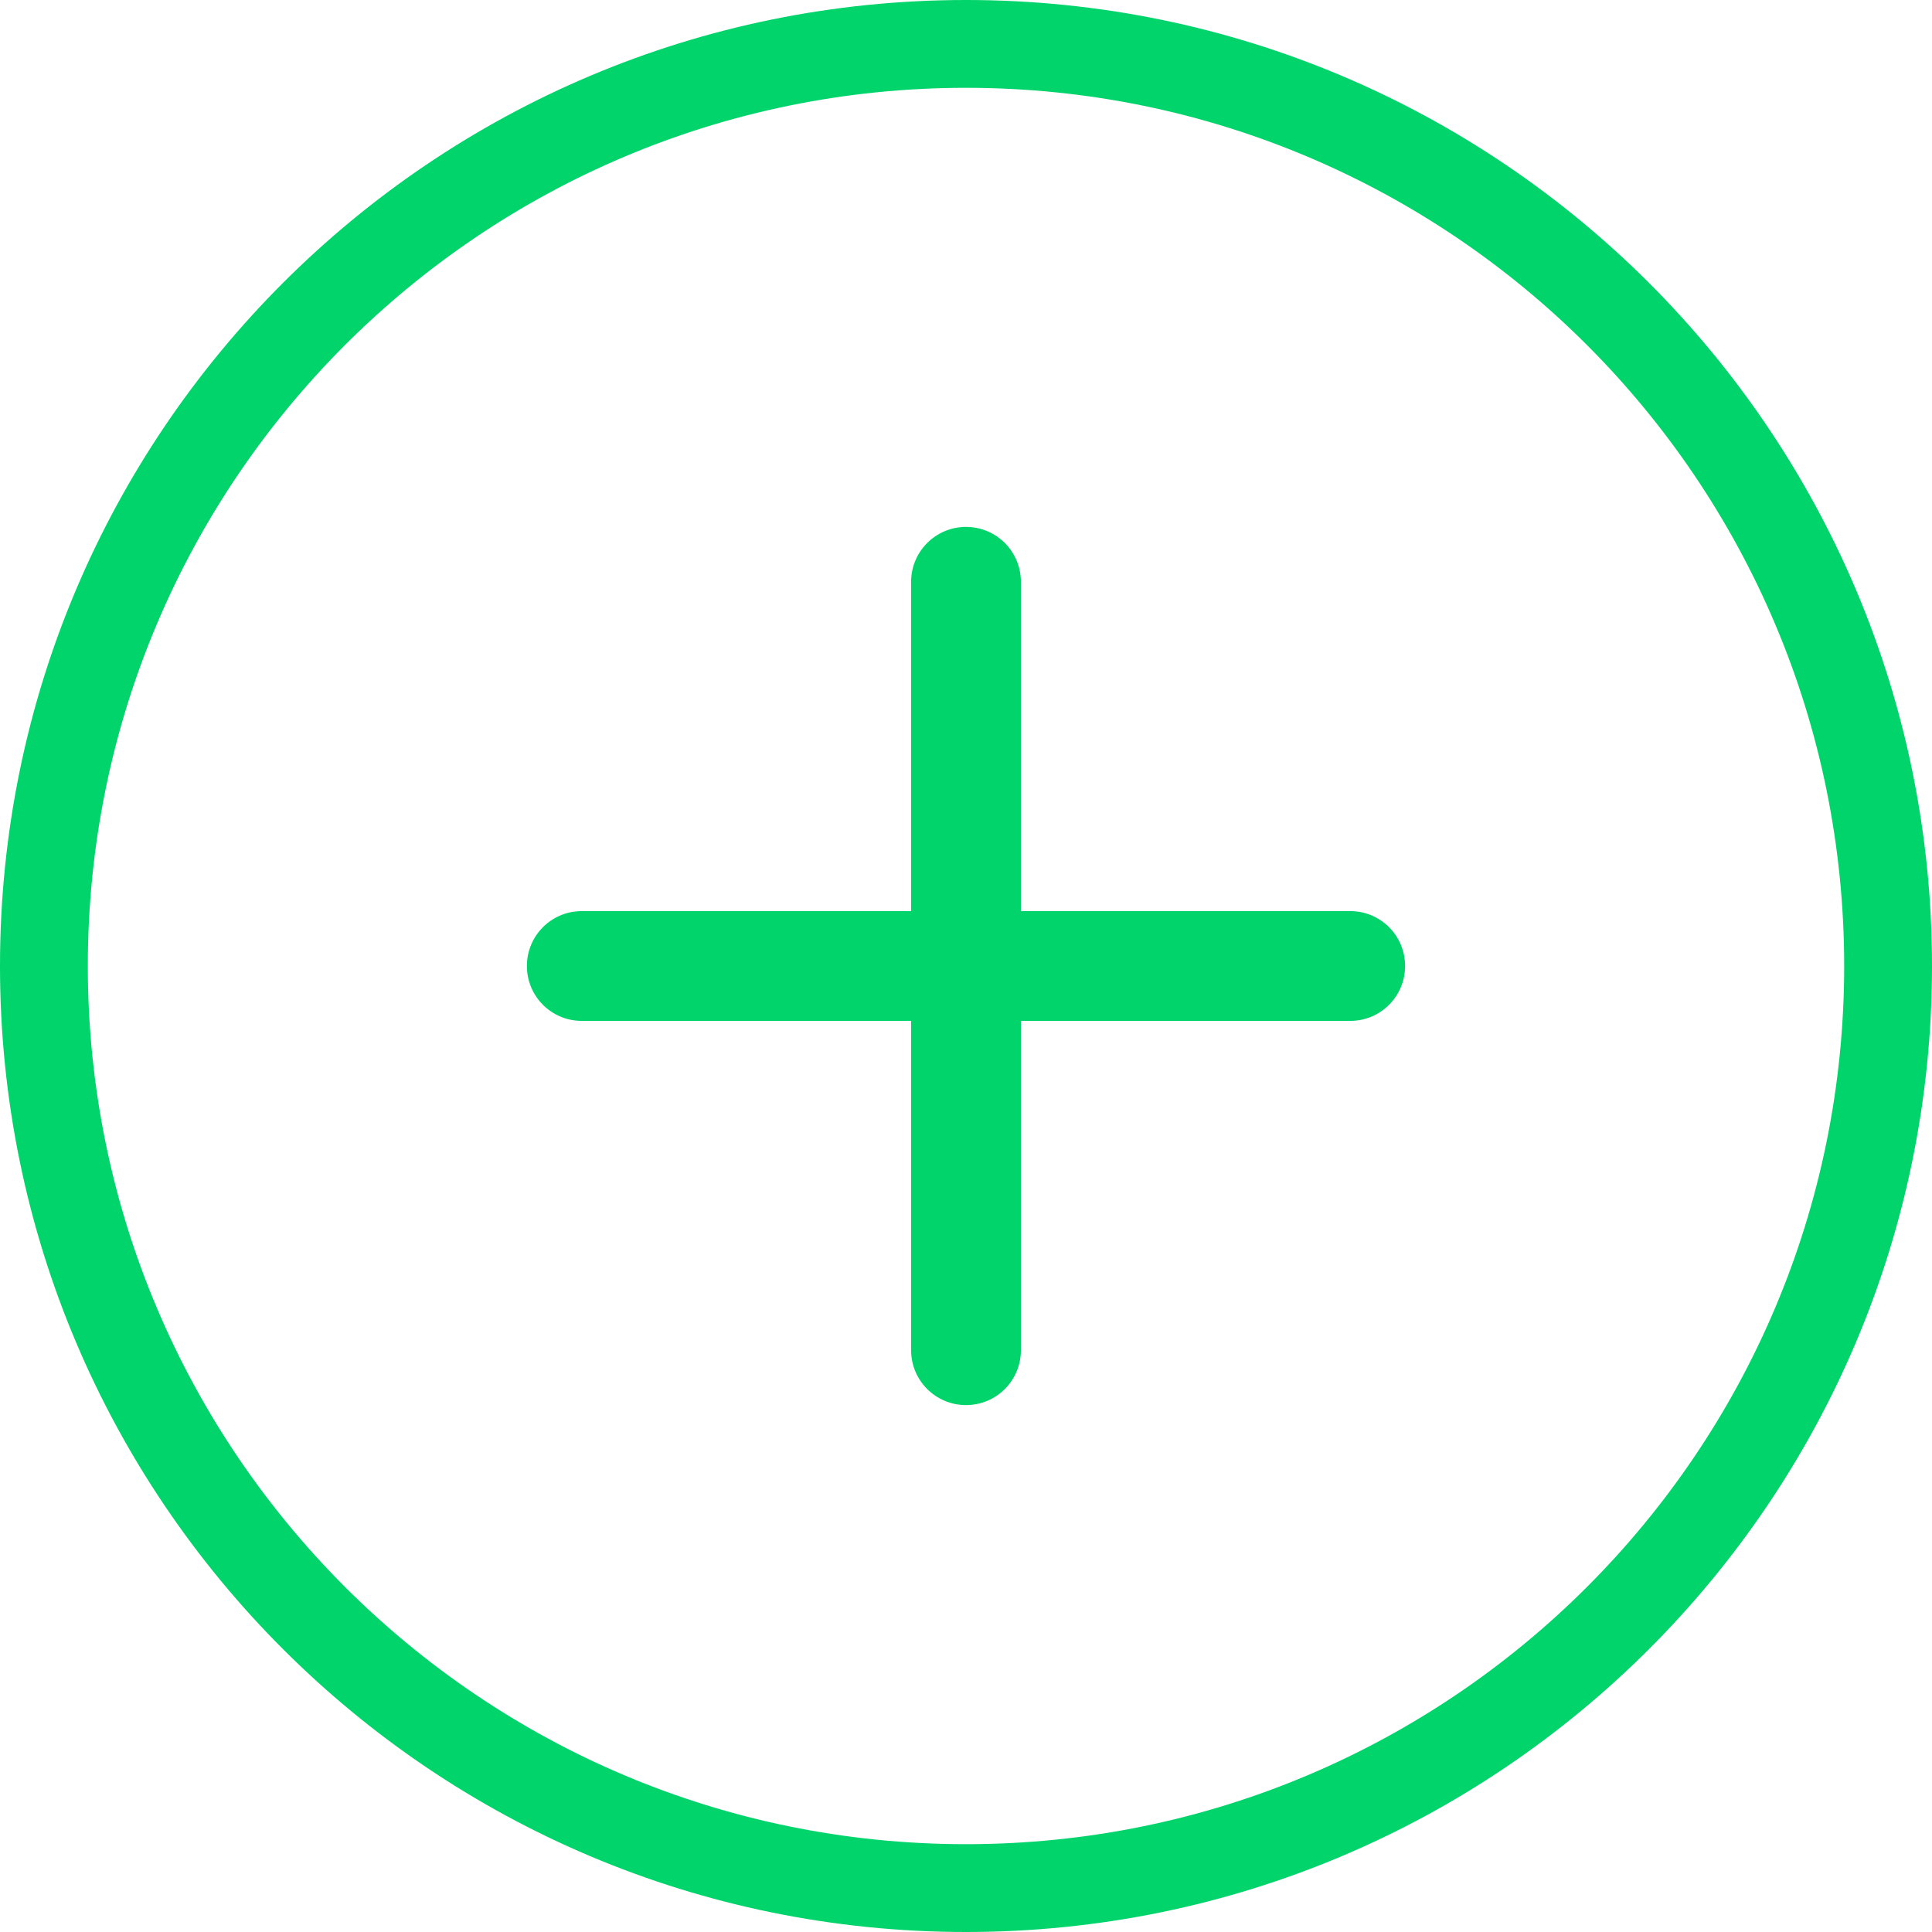 
<svg width="22px" height="22px" viewBox="0 0 22 22" version="1.1" xmlns="http://www.w3.org/2000/svg" xmlns:xlink="http://www.w3.org/1999/xlink">
    <!-- Generator: Sketch 41 (35326) - http://www.bohemiancoding.com/sketch -->
    <desc>Created with Sketch.</desc>
    <defs></defs>
    <path d="M15.375,10.375 L11.625,10.375 L11.625,6.625 C11.625,6.28 11.346,6 11,6 C10.655,6 10.375,6.28 10.375,6.625 L10.375,10.375 L6.625,10.375 C6.279,10.375 6,10.654 6,11 C6,11.346 6.279,11.625 6.625,11.625 L10.375,11.625 L10.375,15.375 C10.375,15.721 10.655,16 11,16 C11.346,16 11.625,15.721 11.625,15.375 L11.625,11.625 L15.375,11.625 C15.721,11.625 16,11.346 16,11 C16,10.654 15.721,10.375 15.375,10.375" id="Path" stroke="none" fill="#00D46A" fill-rule="evenodd"></path>
    <path d="M11,21 C16.523,21 21,16.523 21,11 C21,5.477 16.523,1 11,1 C5.477,1 1,5.477 1,11 C1,16.523 5.477,21 11,21 Z M11,22 C4.925,22 0,17.075 0,11 C0,4.925 4.925,0 11,0 C17.075,0 22,4.925 22,11 C22,17.075 17.075,22 11,22 Z" id="Oval-5" stroke="none" fill="#00D46A" fill-rule="evenodd"></path>
</svg>